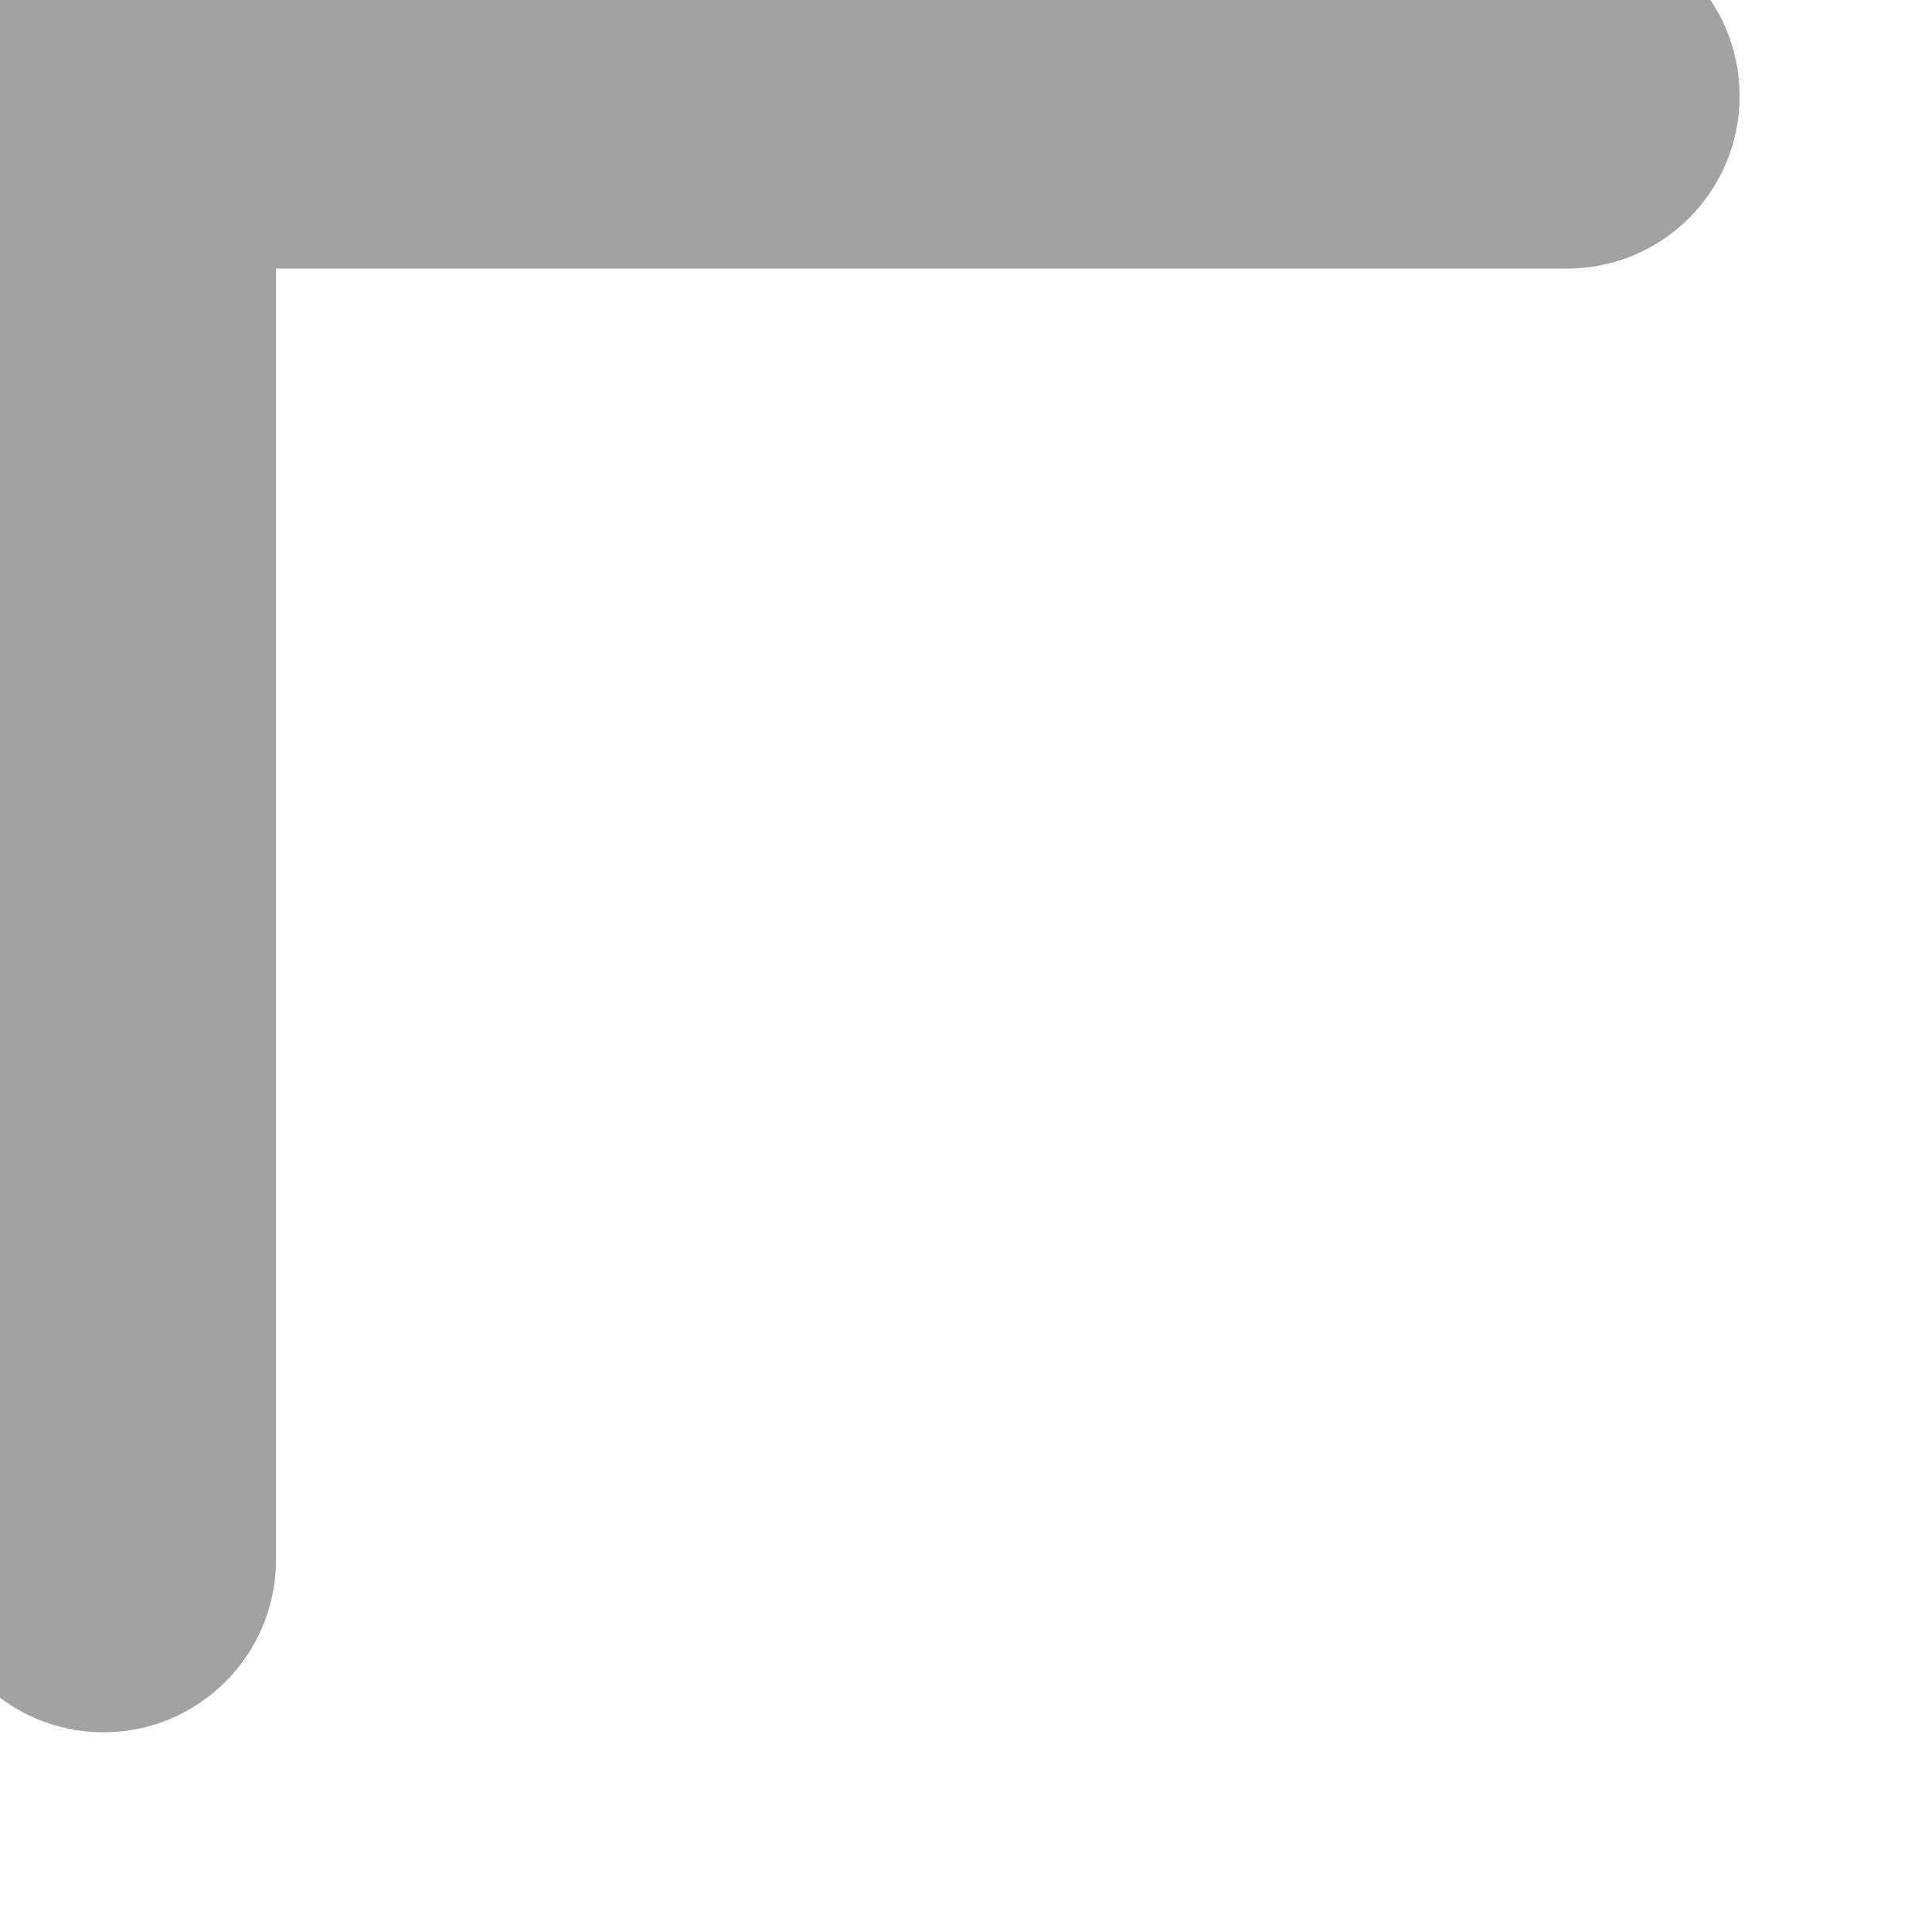 <svg width="14" height="14" viewBox="0 0 14 14" fill="none" xmlns="http://www.w3.org/2000/svg" xmlns:xlink="http://www.w3.org/1999/xlink">
<path d="M0.749,-0.553C1.44,-0.553 1.999,0.006 1.999,0.697L1.999,10.053L11.356,10.053C12.046,10.053 12.606,10.613 12.606,11.303C12.606,11.993 12.046,12.553 11.356,12.553L0.749,12.553C0.418,12.553 0.1,12.421 -0.134,12.187C-0.369,11.953 -0.501,11.635 -0.501,11.303L-0.501,0.697C-0.501,0.006 0.059,-0.553 0.749,-0.553Z" clip-rule="evenodd" fill-rule="evenodd" transform="rotate(-270 6.053 6)" fill="#A2A2A2"/>
</svg>
